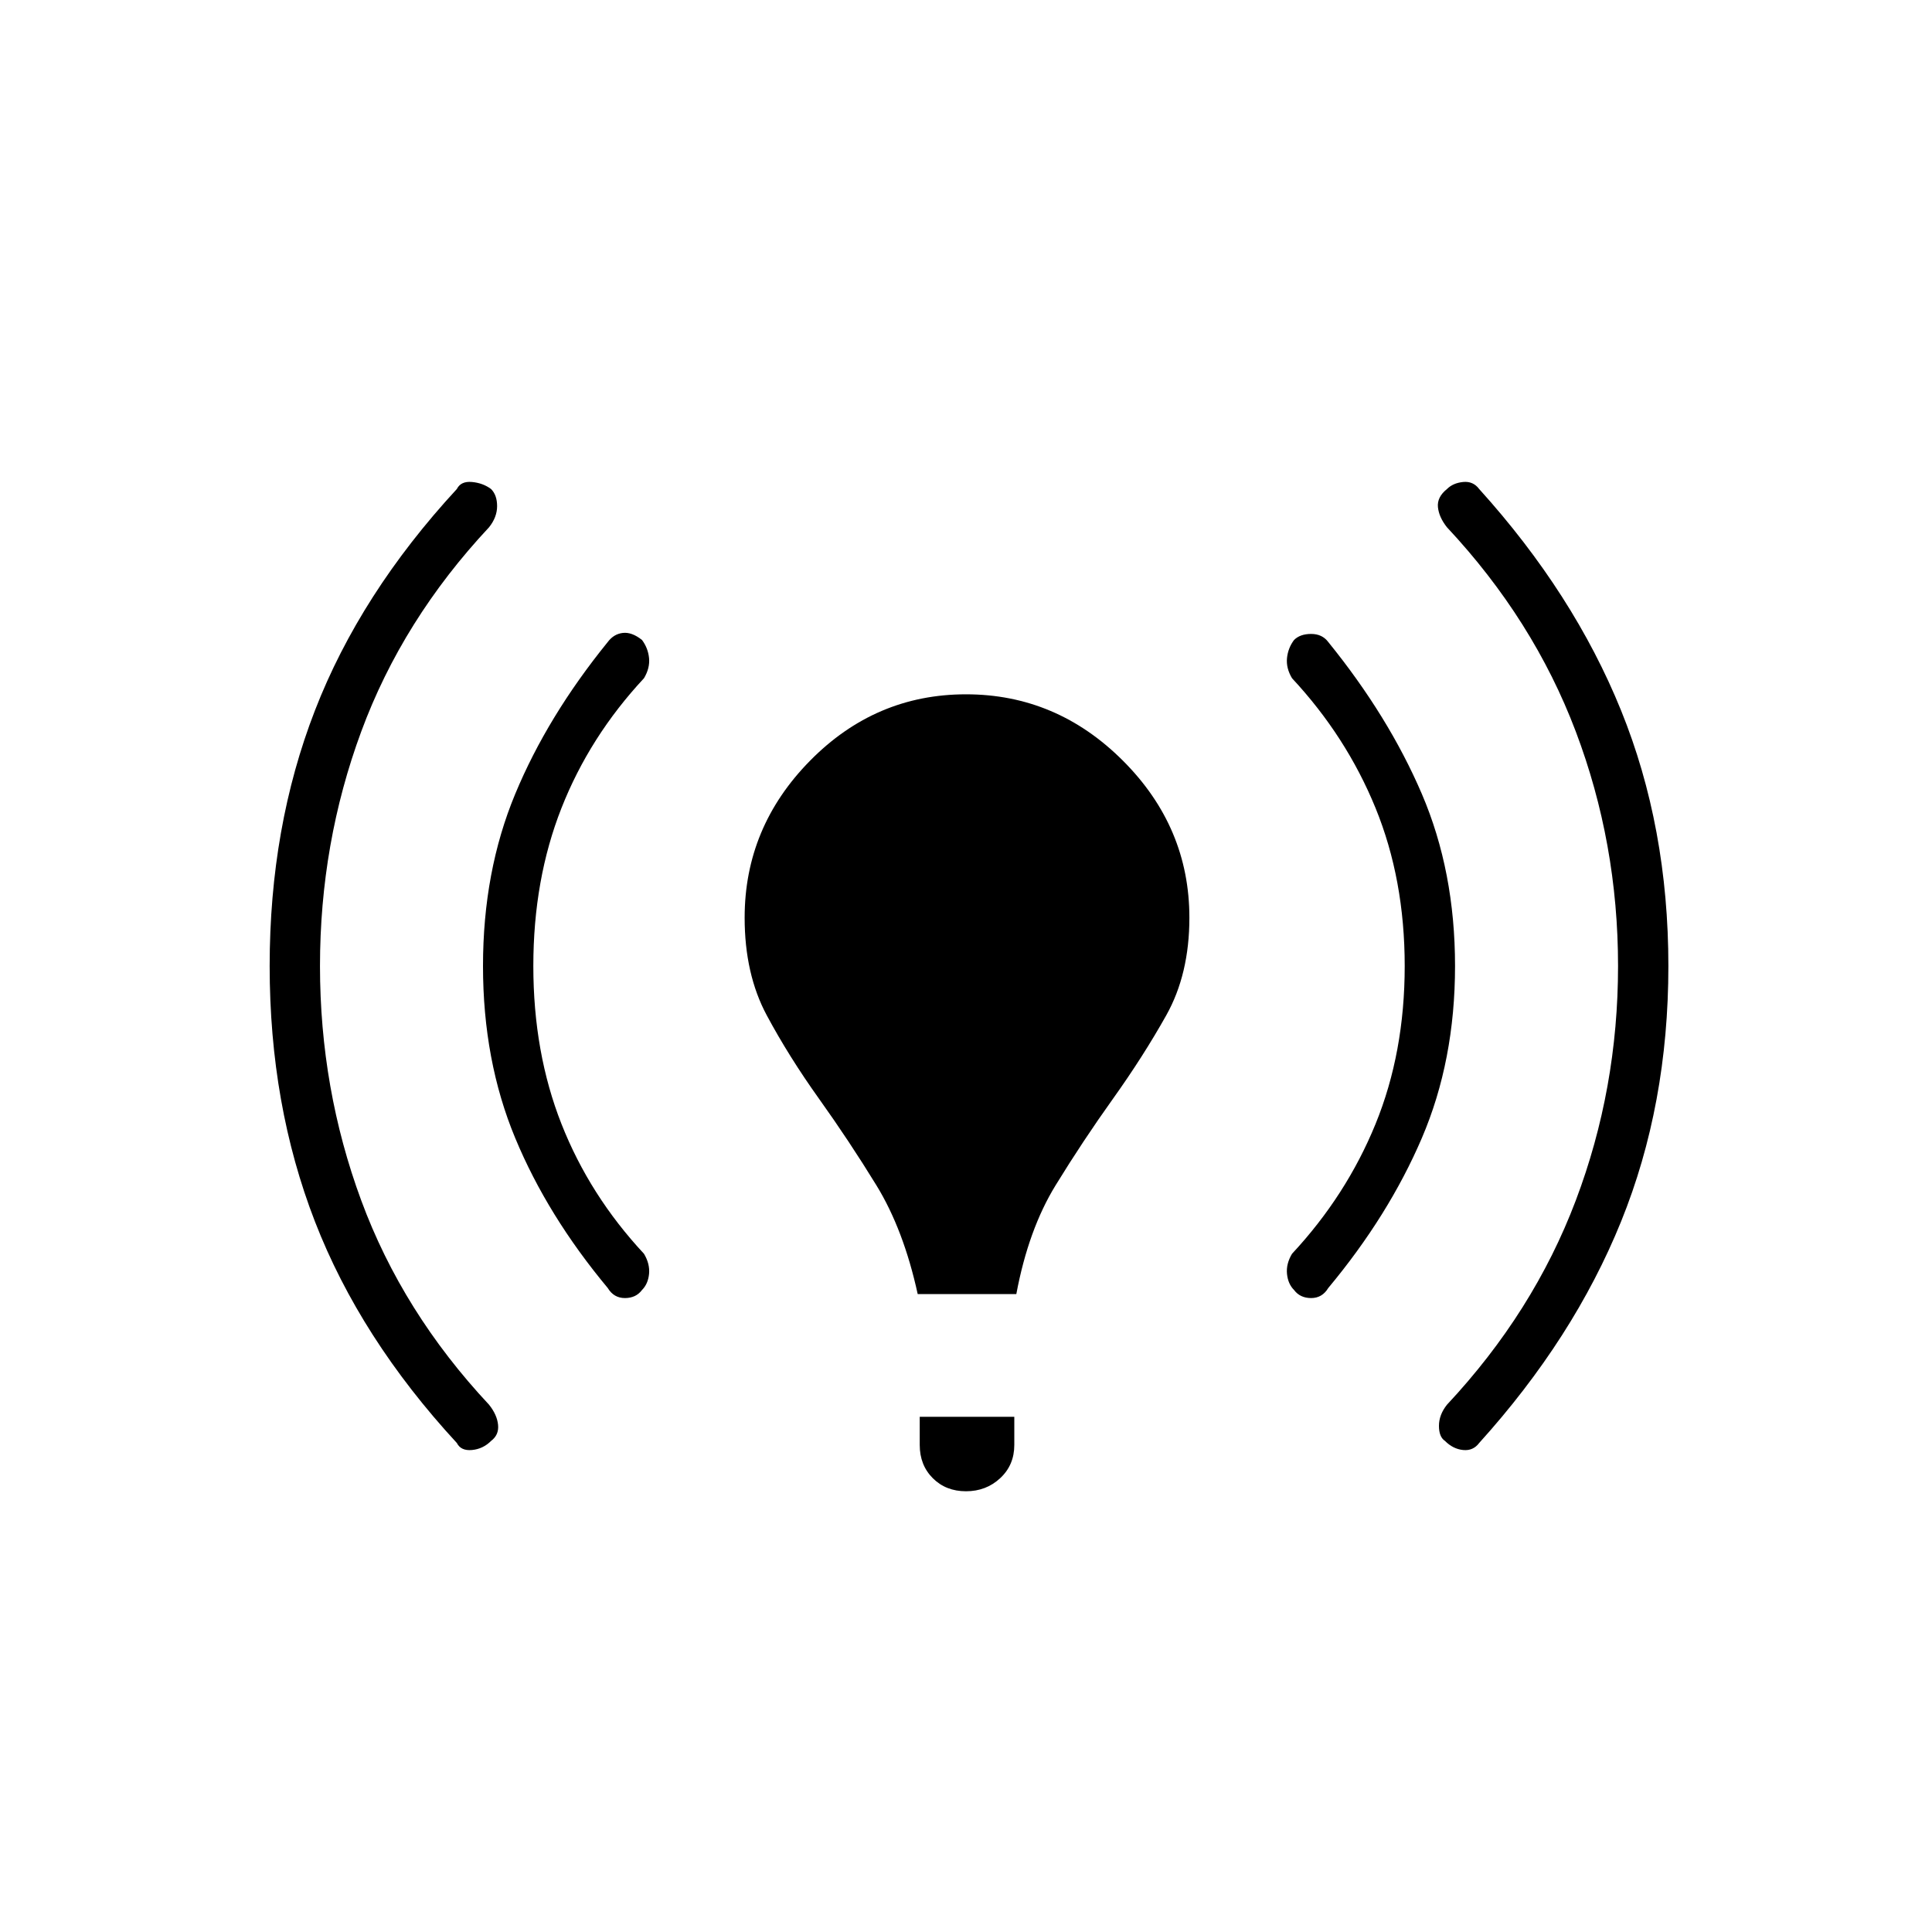 <svg xmlns="http://www.w3.org/2000/svg" height="40" width="40"><path d="M19 26.792q-.292-1.334-.854-2.25-.563-.917-1.188-1.792t-1.083-1.729q-.458-.854-.458-2.021 0-1.875 1.354-3.25T20 14.375q1.875 0 3.25 1.375T24.625 19q0 1.167-.479 2.021-.479.854-1.104 1.729-.625.875-1.188 1.792-.562.916-.812 2.25Zm1 4.083q-.417 0-.688-.271-.27-.271-.27-.687v-.584H21v.584q0 .416-.292.687-.291.271-.708.271Zm9.917-1.042q-.125-.083-.125-.312 0-.229.166-.438 1.792-1.916 2.667-4.229.875-2.312.875-4.854 0-2.542-.875-4.854-.875-2.313-2.667-4.229-.166-.209-.187-.417-.021-.208.187-.375.125-.125.334-.146.208-.021.333.146 1.958 2.167 2.937 4.583.98 2.417.98 5.292t-.98 5.292q-.979 2.416-2.937 4.583-.125.167-.333.146-.209-.021-.375-.188Zm-20.459.042q-2-2.167-2.937-4.583-.938-2.417-.938-5.292t.938-5.292q.937-2.416 2.937-4.583.084-.167.313-.146.229.021.396.146.125.125.125.354 0 .229-.167.438-1.792 1.916-2.646 4.229-.854 2.312-.854 4.854 0 2.542.854 4.854.854 2.313 2.646 4.229.167.209.187.417.021.208-.145.333-.167.167-.396.188-.229.021-.313-.146Zm17.334-3.167q-.125-.125-.146-.333-.021-.208.104-.417 1.125-1.208 1.729-2.687.604-1.479.604-3.271 0-1.792-.604-3.271-.604-1.479-1.729-2.687-.125-.209-.104-.417.021-.208.146-.375.125-.125.354-.125.229 0 .354.167 1.25 1.541 1.938 3.146.687 1.604.687 3.562 0 1.958-.687 3.562-.688 1.605-1.938 3.105-.125.208-.354.208-.229 0-.354-.167Zm-14.209-.041q-1.25-1.5-1.916-3.105Q10 21.958 10 20q0-1.958.667-3.562.666-1.605 1.916-3.146.125-.167.313-.188.187-.021.396.146.125.167.146.375.02.208-.105.417-1.125 1.208-1.708 2.687-.583 1.479-.583 3.271 0 1.792.583 3.271.583 1.479 1.708 2.687.125.209.105.417-.021.208-.146.333-.125.167-.354.167-.23 0-.355-.208Z"/></svg>